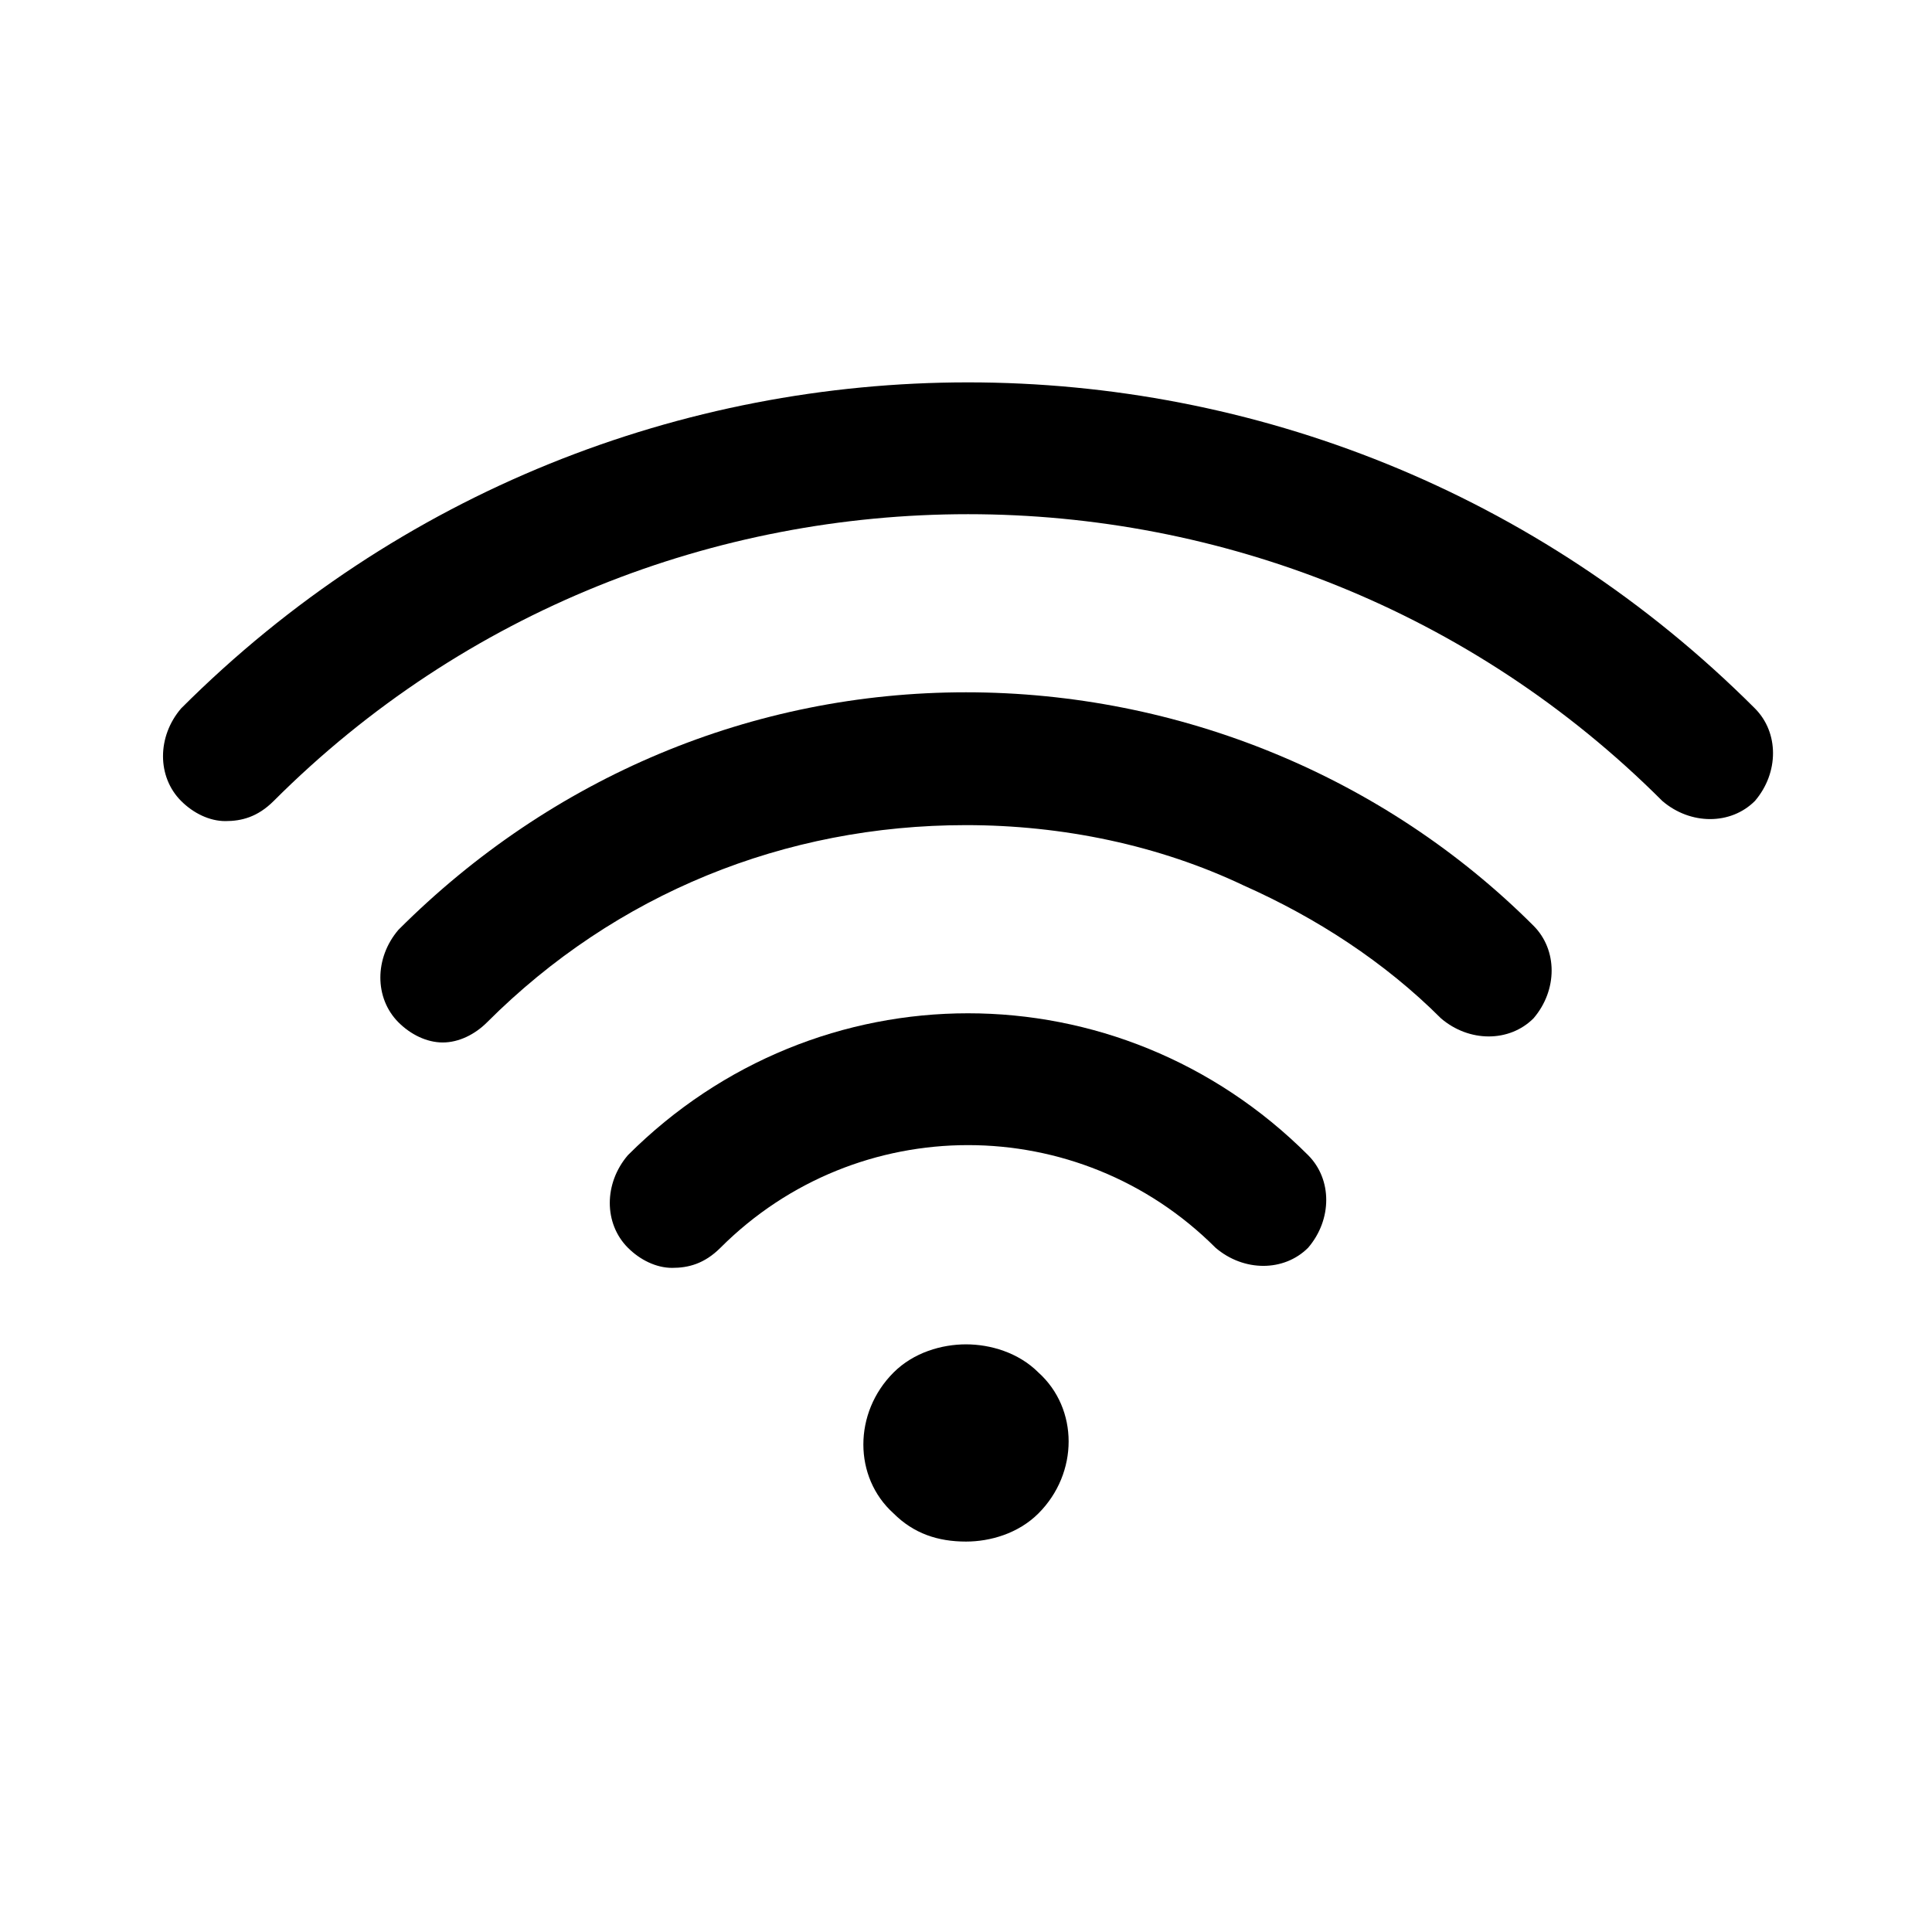 <?xml version="1.0" encoding="utf-8"?>
<!-- Generator: Adobe Illustrator 19.2.1, SVG Export Plug-In . SVG Version: 6.00 Build 0)  -->
<svg version="1.1" id="icon" xmlns="http://www.w3.org/2000/svg" xmlns:xlink="http://www.w3.org/1999/xlink" x="0px" y="0px"
	 viewBox="0 0 48 48" style="enable-background:new 0 0 48 48;" xml:space="preserve">
<g>
	<path d="M5.6,20.4c-0.4,0-0.8-0.2-1.1-0.5c-0.6-0.6-0.6-1.6,0-2.3c10.8-10.8,28.3-10.8,39.1,0c0.6,0.6,0.6,1.6,0,2.3
		c-0.6,0.6-1.6,0.6-2.3,0c-9.5-9.5-25-9.5-34.5,0C6.4,20.3,6,20.4,5.6,20.4L5.6,20.4z"/>
	<path d="M30.9,22c-2.1-1-4.5-1.5-6.9-1.5c0,0,0,0,0,0c-4.5,0-8.7,1.7-11.9,4.9c-0.3,0.3-0.7,0.5-1.1,0.5l0,0
		c-0.4,0-0.8-0.2-1.1-0.5c-0.6-0.6-0.6-1.6,0-2.3c3.8-3.8,8.8-5.9,14.1-5.9c0,0,0,0,0,0c5.3,0,10.4,2.1,14.1,5.8
		c0.6,0.6,0.6,1.6,0,2.3c-0.6,0.6-1.6,0.6-2.3,0C34.4,23.9,32.7,22.8,30.9,22"/>
	<path d="M16.7,31.5c-0.4,0-0.8-0.2-1.1-0.5c-0.6-0.6-0.6-1.6,0-2.3c4.7-4.7,12.2-4.7,16.9,0c0.6,0.6,0.6,1.6,0,2.3
		c-0.6,0.6-1.6,0.6-2.3,0c-3.4-3.4-8.9-3.4-12.3,0C17.5,31.4,17.1,31.5,16.7,31.5L16.7,31.5z"/>
	<path d="M24,33.4c-0.6,0-1.3,0.2-1.8,0.7c-1,1-1,2.6,0,3.5c0.5,0.5,1.1,0.7,1.8,0.7c0.6,0,1.3-0.2,1.8-0.7c1-1,1-2.6,0-3.5
		C25.3,33.6,24.6,33.4,24,33.4L24,33.4z"/>
</g>
</svg>
